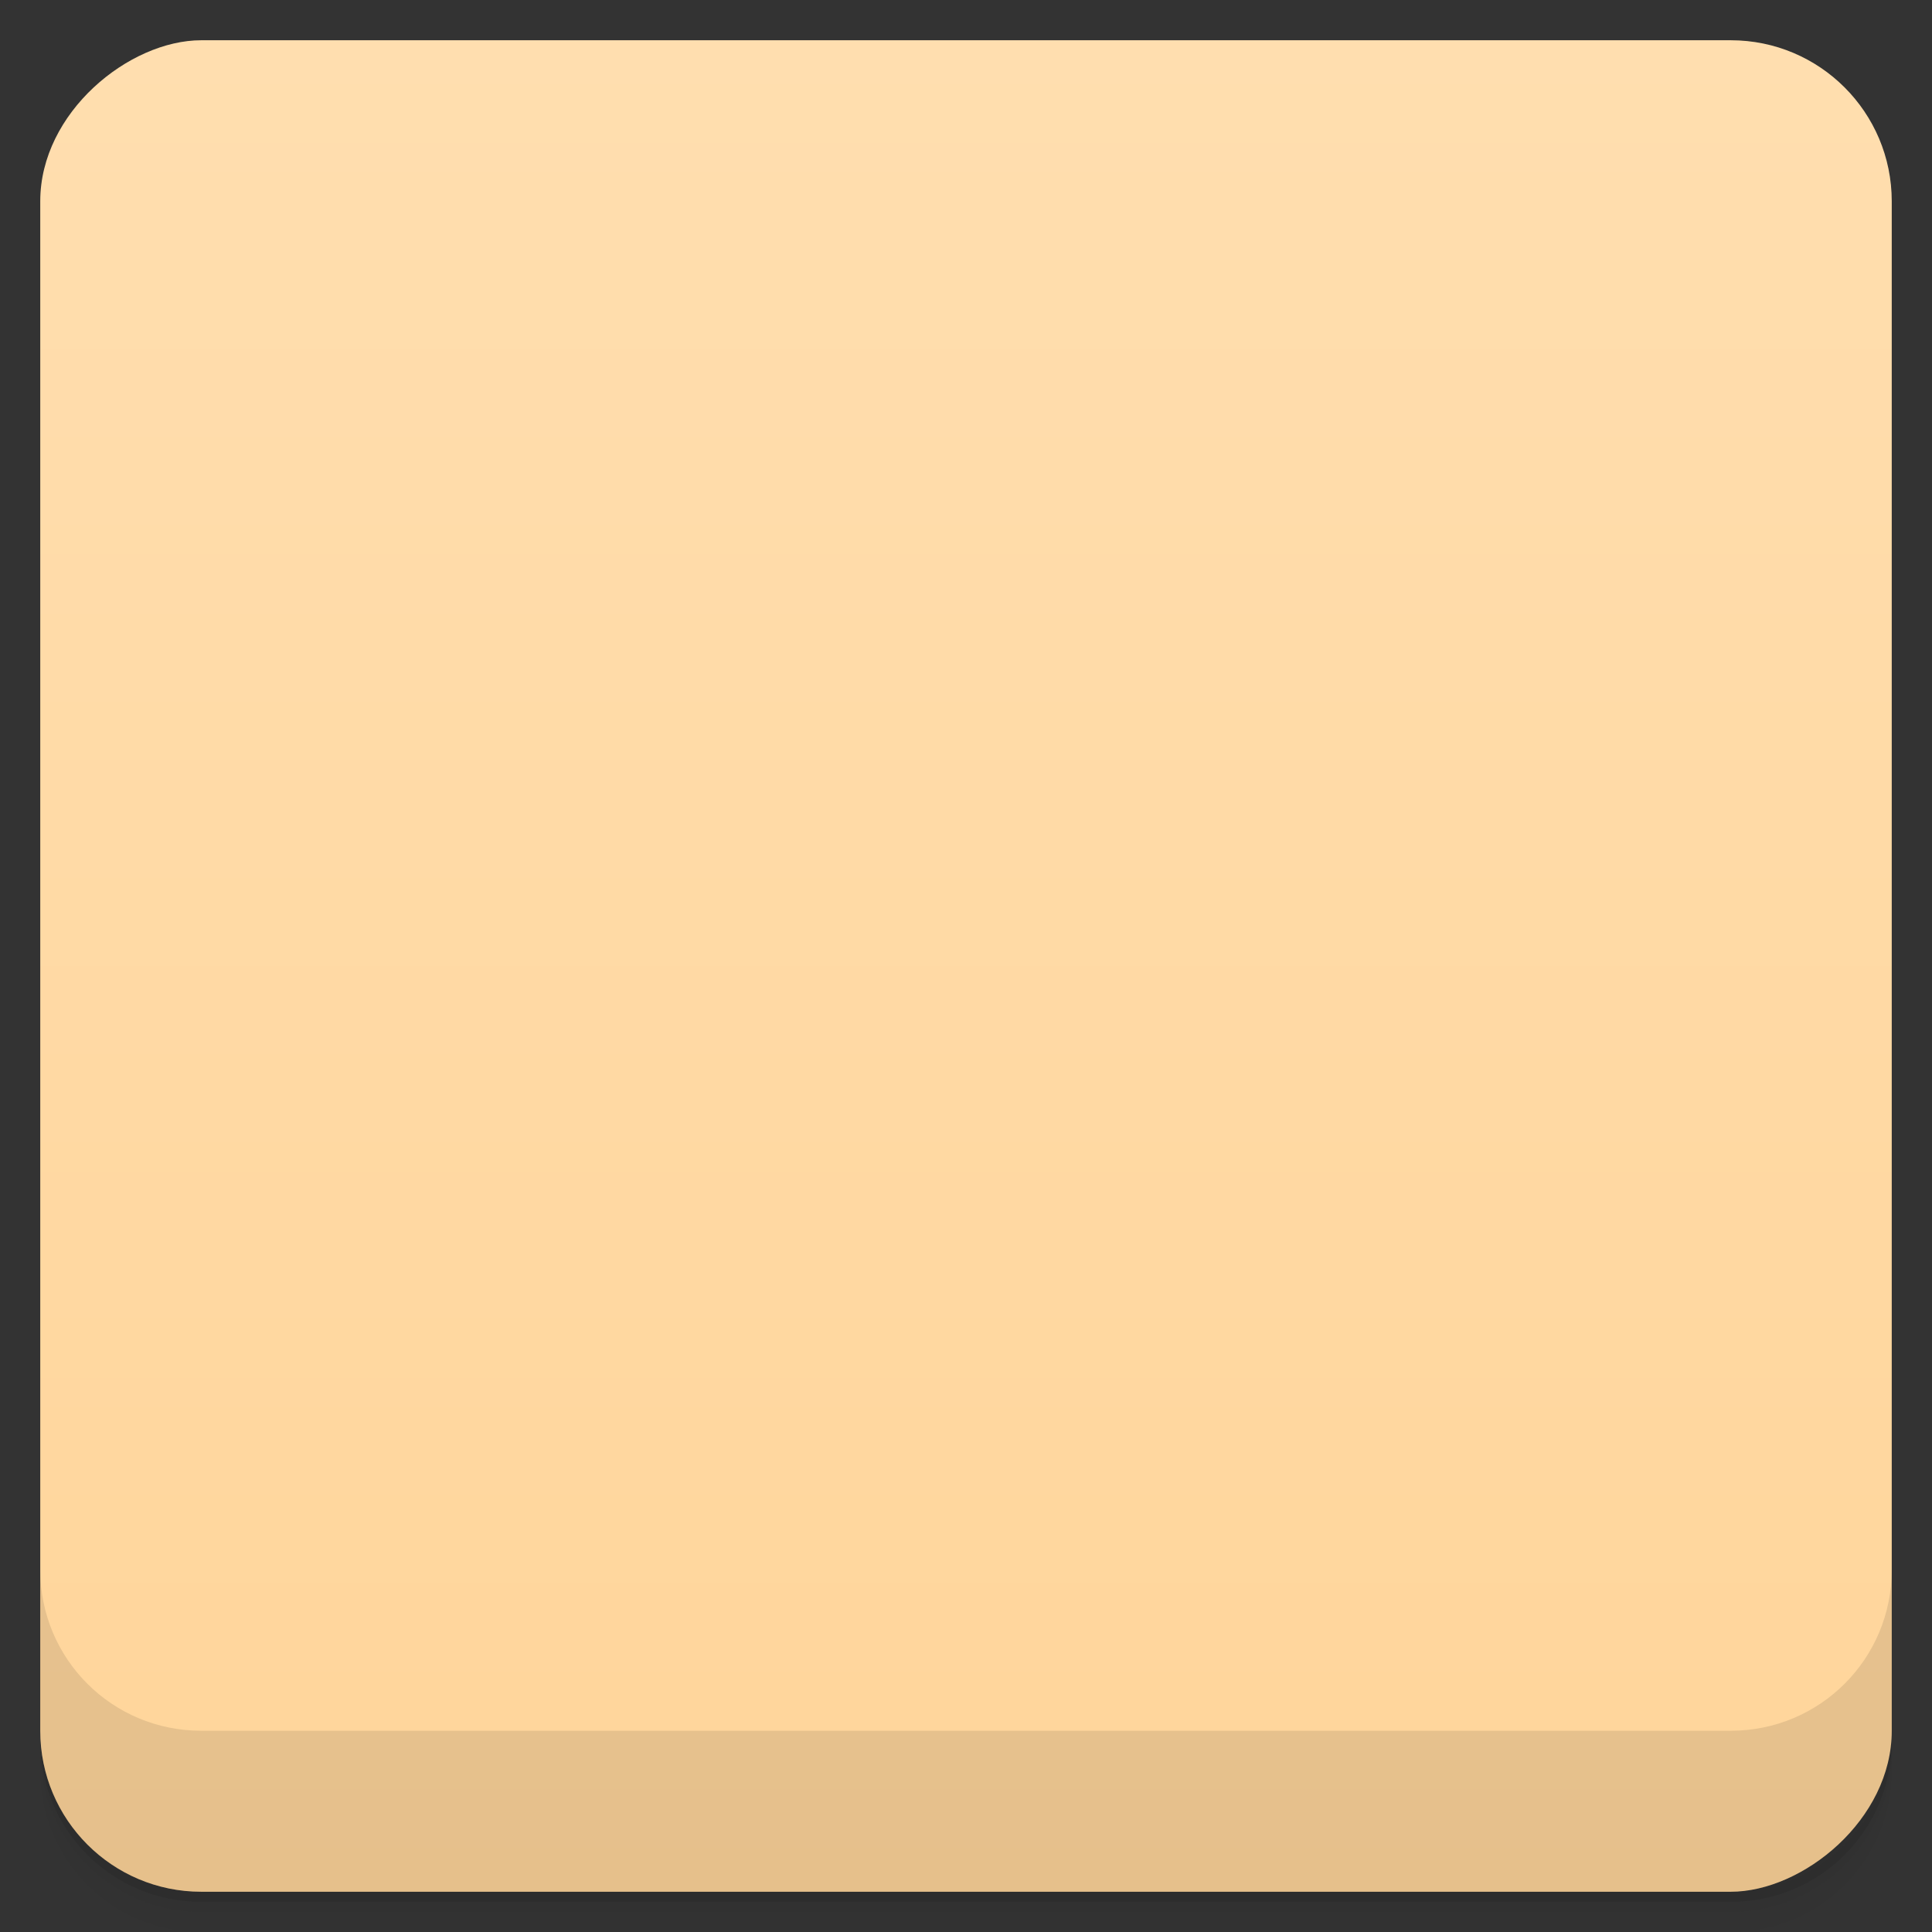 <svg width="48" height="48" viewBox="0 0 48 48" xmlns="http://www.w3.org/2000/svg">
  <rect x="0" y="0" width="48" height="48" fill="#333333" stroke="none"/>
  <defs>
    <linearGradient id="a" x1="-47" x2="-1" gradientUnits="userSpaceOnUse">
      <stop offset="0" stop-color="#ffd59a"/>
      <stop offset="1" stop-color="#ffdeaf"/>
    </linearGradient>
    <clipPath id="c"/>
    <clipPath id="b"/>
  </defs>
  <path d="M1 43v.25c0 2.216 1.784 4 4 4h38c2.216 0 4-1.784 4-4V43c0 2.216-1.784 4-4 4H5c-2.216 0-4-1.784-4-4zm0 .5v.5c0 2.216 1.784 4 4 4h38c2.216 0 4-1.784 4-4v-.5c0 2.216-1.784 4-4 4H5c-2.216 0-4-1.784-4-4z" opacity=".02"/>
  <path d="M1 43.25v.25c0 2.216 1.784 4 4 4h38c2.216 0 4-1.784 4-4v-.25c0 2.216-1.784 4-4 4H5c-2.216 0-4-1.784-4-4z" opacity=".05"/>
  <path d="M1 43v.25c0 2.216 1.784 4 4 4h38c2.216 0 4-1.784 4-4V43c0 2.216-1.784 4-4 4H5c-2.216 0-4-1.784-4-4z" opacity=".1"/>
  <rect transform="rotate(-90)" x="-47" y="1" width="46" height="46" rx="4" fill="url(#a)"/>
  <path d="M1 39v4c0 2.216 1.784 4 4 4h38c2.216 0 4-1.784 4-4v-4c0 2.216-1.784 4-4 4H5c-2.216 0-4-1.784-4-4z" opacity=".1"/>
  <g clip-path="url(#b)">
    <g opacity=".1">
      <path d="M18.887 28h4.227c.488 0 .887.395.887.887v.227a.885.885 0 0 1-.887.883h-4.227a.886.886 0 0 1-.887-.883v-.227c0-.492.398-.887.887-.887M12 23l12-9 12 9v3H12m-.004-3"/>
      <path d="M14.887 16h18.227c.488 0 .883.398.883.887v18.227a.886.886 0 0 1-.883.887H14.887a.886.886 0 0 1-.887-.887V16.887c0-.488.395-.887.887-.887"/>
      <path d="M19 30s1.461-3.5 1.801-4.137c0 0-1.012-2.977 1.031-5.594l.84-1.336s-.461 1.234.129 2.238c0 0 .02-2.09.531-3.02 0 0 2.406-3.223 5.285-4.988 0 0-.477 1.02-.336 1.906 0 0 .938-2.668 1.738-2.973 0 0 2.48-2.148 4.98-2.105 0 0-4.164 4.01-6.684 7.473 0 0-1.547 2.219-2.25 2.457 0 0-1.047.488-1.402.504 0 0 1.027.035 1.625-.141 0 0-1.023 1.527-1.348 2.379 0 0-.871 1.648-1.539 2.16 0 0-1.133.918-1.98 1.156l-.84 1.918s-.988 1.066-1.582 2.09m0 .004"/>
      <path d="M12 23v14h24V23l-12 6m-12-6"/>
    </g>
  </g>
  <g clip-path="url(#c)">
    <path d="M18.887 27h4.227c.488 0 .887.395.887.887v.227a.885.885 0 0 1-.887.883h-4.227a.886.886 0 0 1-.887-.883v-.227c0-.492.398-.887.887-.887" fill="#e55353"/>
    <path d="M12 22l12-9 12 9v3H12m-.004-3" fill="#c83d44"/>
    <path d="M14.887 15h18.227c.488 0 .883.398.883.887v18.227a.886.886 0 0 1-.883.887H14.887a.886.886 0 0 1-.887-.887V15.887c0-.488.395-.887.887-.887" fill="#f3f3f3"/>
    <path d="M19 29s1.461-3.5 1.801-4.137c0 0-1.012-2.977 1.031-5.594l.84-1.336s-.461 1.234.129 2.238c0 0 .02-2.09.531-3.02 0 0 2.406-3.223 5.285-4.988 0 0-.477 1.02-.336 1.906 0 0 .938-2.668 1.738-2.973 0 0 2.48-2.148 4.98-2.105 0 0-4.164 4.01-6.684 7.473 0 0-1.547 2.219-2.25 2.457 0 0-1.047.488-1.402.504 0 0 1.027.035 1.625-.141 0 0-1.023 1.527-1.348 2.379 0 0-.871 1.648-1.539 2.16 0 0-1.133.918-1.98 1.156l-.84 1.918s-.988 1.066-1.582 2.09m0 .004" fill="#26a3cf"/>
    <path d="M12 22v14h24V22l-12 6m-12-6" fill="#fa535a"/>
  </g>
</svg>
